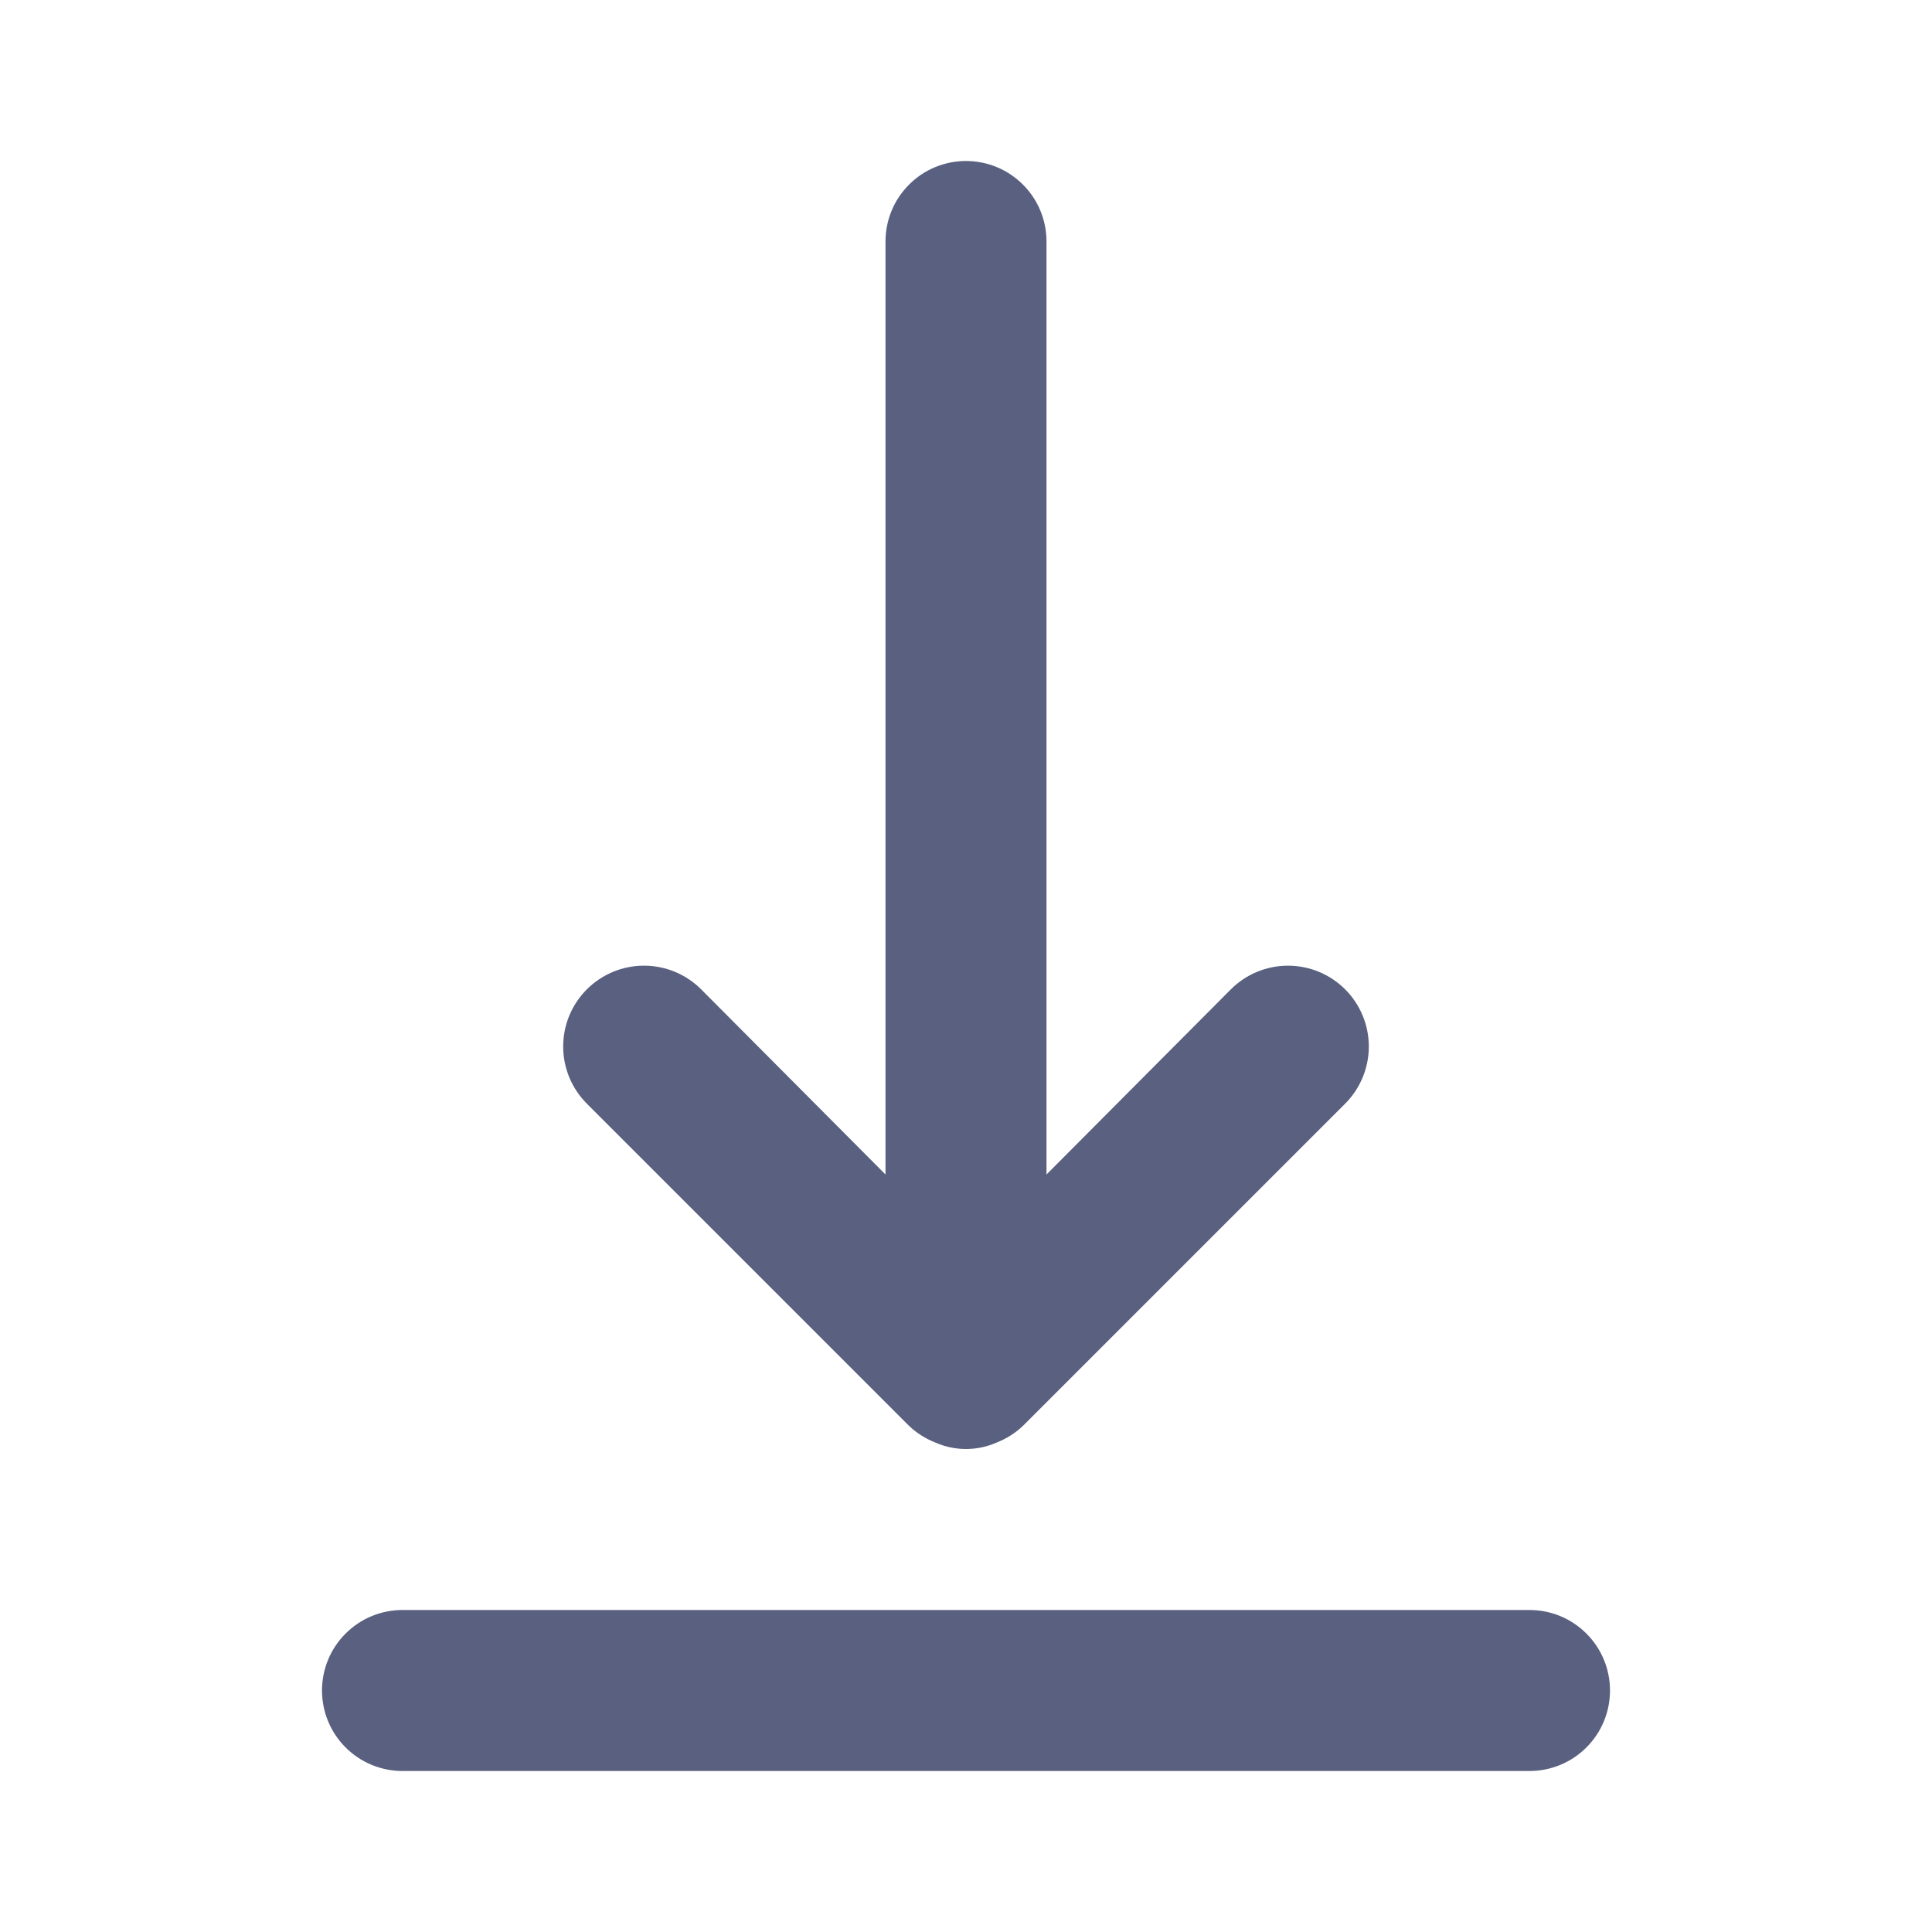 <svg width="24" height="24" viewBox="0 0 24 24" fill="none" xmlns="http://www.w3.org/2000/svg">
<path d="M19 20H5C4.735 20 4.48 20.105 4.293 20.293C4.105 20.48 4 20.735 4 21C4 21.265 4.105 21.52 4.293 21.707C4.48 21.895 4.735 22 5 22H19C19.265 22 19.52 21.895 19.707 21.707C19.895 21.52 20 21.265 20 21C20 20.735 19.895 20.48 19.707 20.293C19.52 20.105 19.265 20 19 20ZM11.29 17.71C11.385 17.801 11.497 17.872 11.62 17.92C11.74 17.973 11.869 18 12 18C12.131 18 12.26 17.973 12.38 17.92C12.503 17.872 12.615 17.801 12.71 17.71L16.71 13.71C16.898 13.522 17.004 13.266 17.004 13C17.004 12.734 16.898 12.478 16.71 12.29C16.522 12.102 16.266 11.996 16 11.996C15.734 11.996 15.478 12.102 15.29 12.29L13 14.59V3C13 2.735 12.895 2.48 12.707 2.293C12.52 2.105 12.265 2 12 2C11.735 2 11.48 2.105 11.293 2.293C11.105 2.48 11 2.735 11 3V14.59L8.71 12.29C8.617 12.197 8.506 12.123 8.384 12.072C8.262 12.022 8.132 11.996 8 11.996C7.868 11.996 7.738 12.022 7.616 12.072C7.494 12.123 7.383 12.197 7.29 12.29C7.197 12.383 7.123 12.494 7.072 12.616C7.022 12.738 6.996 12.868 6.996 13C6.996 13.132 7.022 13.262 7.072 13.384C7.123 13.506 7.197 13.617 7.29 13.71L11.29 17.71Z" fill="#596080"/>
</svg>
